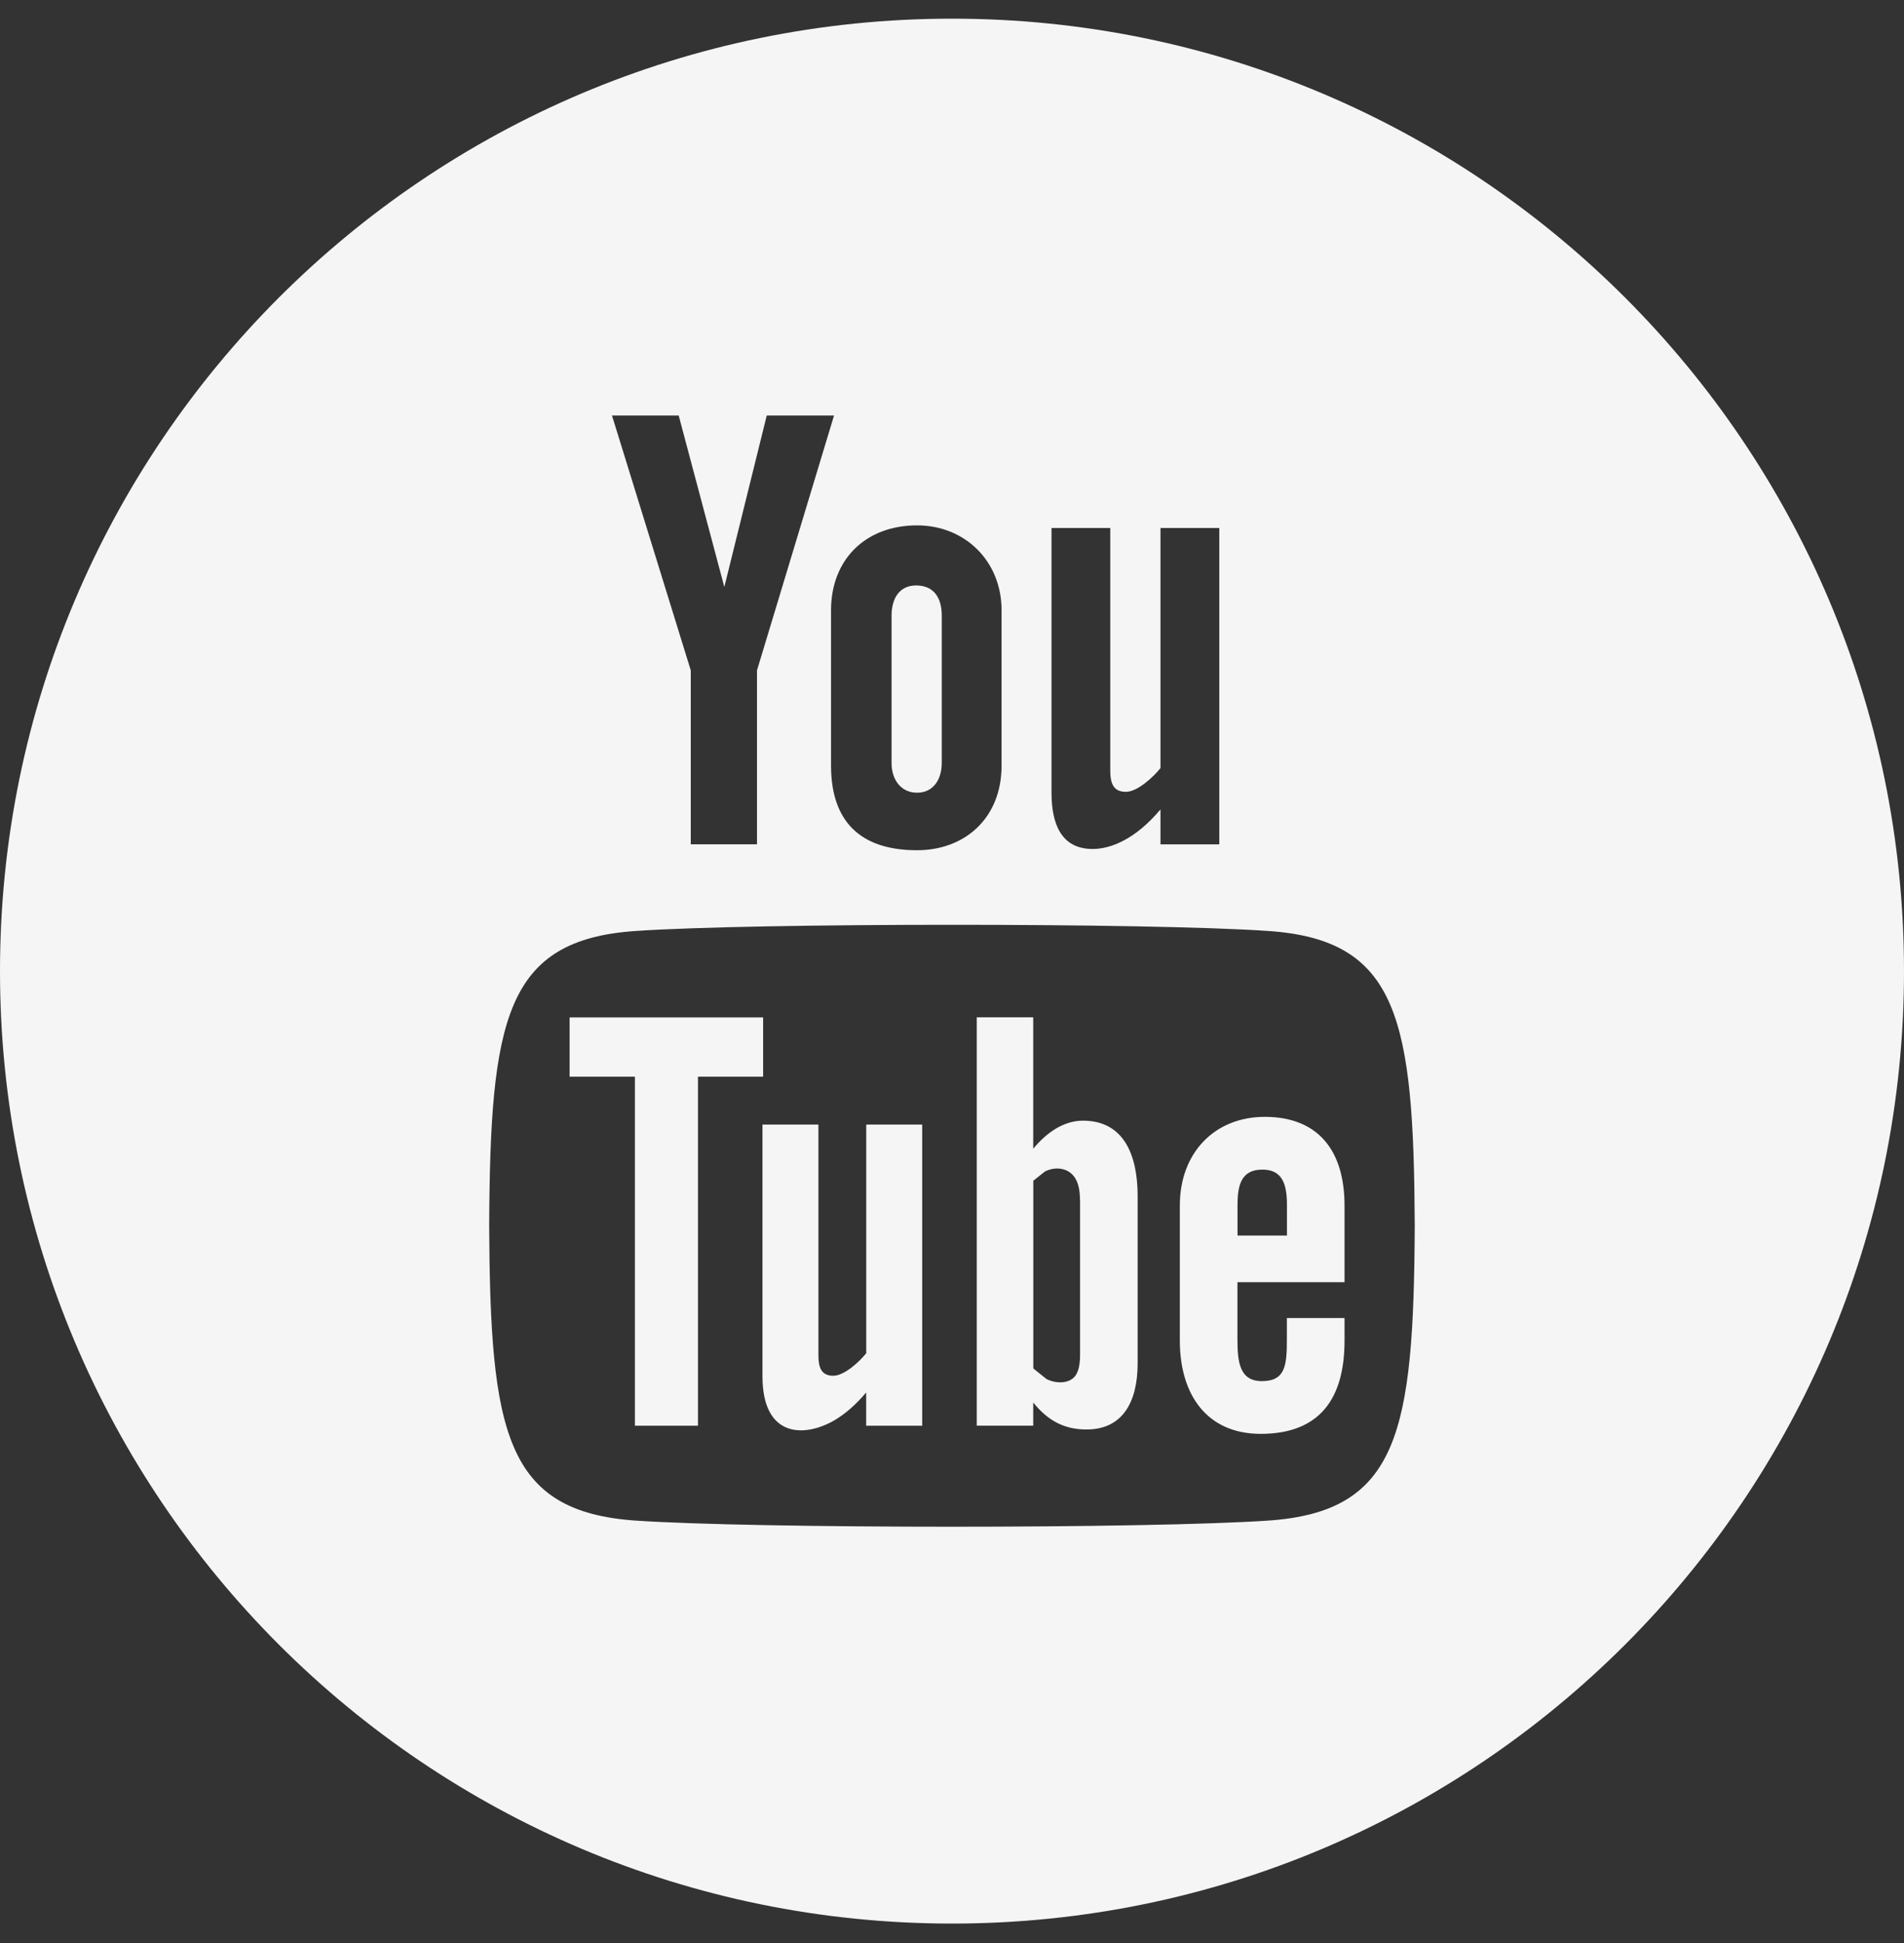 <svg width="50" height="51" viewBox="0 0 50 51" fill="none" xmlns="http://www.w3.org/2000/svg">
<rect x="0" y="0" width="50" height="51" fill="#333333" stroke="none"/>
<g clip-path="url(#clip0)">
<path d="M22.746 29.517H24.217V37.423H22.746V36.55C22.475 36.871 22.192 37.117 21.902 37.286C21.108 37.74 20.023 37.73 20.023 36.125V29.517H21.492V35.578C21.492 35.896 21.569 36.111 21.883 36.111C22.171 36.111 22.569 35.744 22.748 35.519V29.517H22.746ZM24.083 20.807C24.5 20.807 24.731 20.473 24.731 20.021V16.159C24.731 15.694 24.527 15.367 24.056 15.367C23.623 15.367 23.413 15.703 23.413 16.159V20.021C23.41 20.459 23.656 20.807 24.083 20.807ZM20.04 26.705H14.958V28.261H16.673V37.423H18.329V28.261H20.04V26.705ZM29.875 31.398V35.784C29.875 36.763 29.508 37.521 28.531 37.521C27.992 37.521 27.544 37.325 27.133 36.813V37.421H25.65V26.703H27.133V30.152C27.467 29.748 27.915 29.415 28.442 29.415C29.519 29.417 29.875 30.325 29.875 31.398ZM28.36 31.488C28.36 31.221 28.31 31.019 28.204 30.88C28.025 30.644 27.696 30.619 27.44 30.75L27.135 30.992V35.919L27.483 36.198C27.723 36.319 28.073 36.328 28.235 36.117C28.319 36.005 28.363 35.823 28.363 35.571V31.488H28.36ZM50 25.49C50 39.296 38.806 50.49 25 50.49C11.194 50.49 0 39.296 0 25.49C0 11.684 11.194 0.49 25 0.49C38.806 0.49 50 11.684 50 25.49ZM27.613 20.8C27.613 21.621 27.863 22.284 28.694 22.284C29.16 22.284 29.806 22.04 30.475 21.246V22.163H32.019V13.859H30.475V20.161C30.288 20.396 29.869 20.784 29.567 20.784C29.235 20.784 29.156 20.559 29.156 20.223V13.859H27.613V20.8ZM21.823 16.021V20.092C21.823 21.557 22.587 22.317 24.083 22.317C25.327 22.317 26.302 21.486 26.302 20.092V16.021C26.302 14.721 25.333 13.79 24.083 13.79C22.725 13.79 21.823 14.69 21.823 16.021ZM16.071 10.907L18.14 17.596V22.161H19.879V17.596L21.902 10.907H20.135L19.021 15.407L17.823 10.907H16.071ZM37.152 32.173C37.125 26.746 36.727 24.669 33.302 24.436C30.14 24.219 19.854 24.221 16.696 24.436C13.275 24.669 12.873 26.736 12.846 32.173C12.873 37.602 13.271 39.678 16.696 39.913C19.854 40.127 30.14 40.127 33.302 39.913C36.725 39.678 37.125 37.613 37.152 32.173ZM35.308 31.642V33.655H32.496V35.146C32.496 35.74 32.546 36.252 33.138 36.252C33.758 36.252 33.794 35.836 33.794 35.146V34.596H35.308V35.19C35.308 36.713 34.656 37.636 33.106 37.636C31.698 37.636 30.983 36.613 30.983 35.19V31.64C30.983 30.267 31.89 29.315 33.215 29.315C34.627 29.317 35.308 30.213 35.308 31.642ZM33.796 31.628C33.796 31.094 33.683 30.7 33.152 30.7C32.608 30.7 32.498 31.084 32.498 31.628V32.43H33.796V31.628Z" fill="#F5F5F5"/>
</g>
<defs>
<clipPath id="clip0">
<rect width="50" height="50" fill="white" transform="translate(0 0.49)"/>
</clipPath>
</defs>
</svg>
